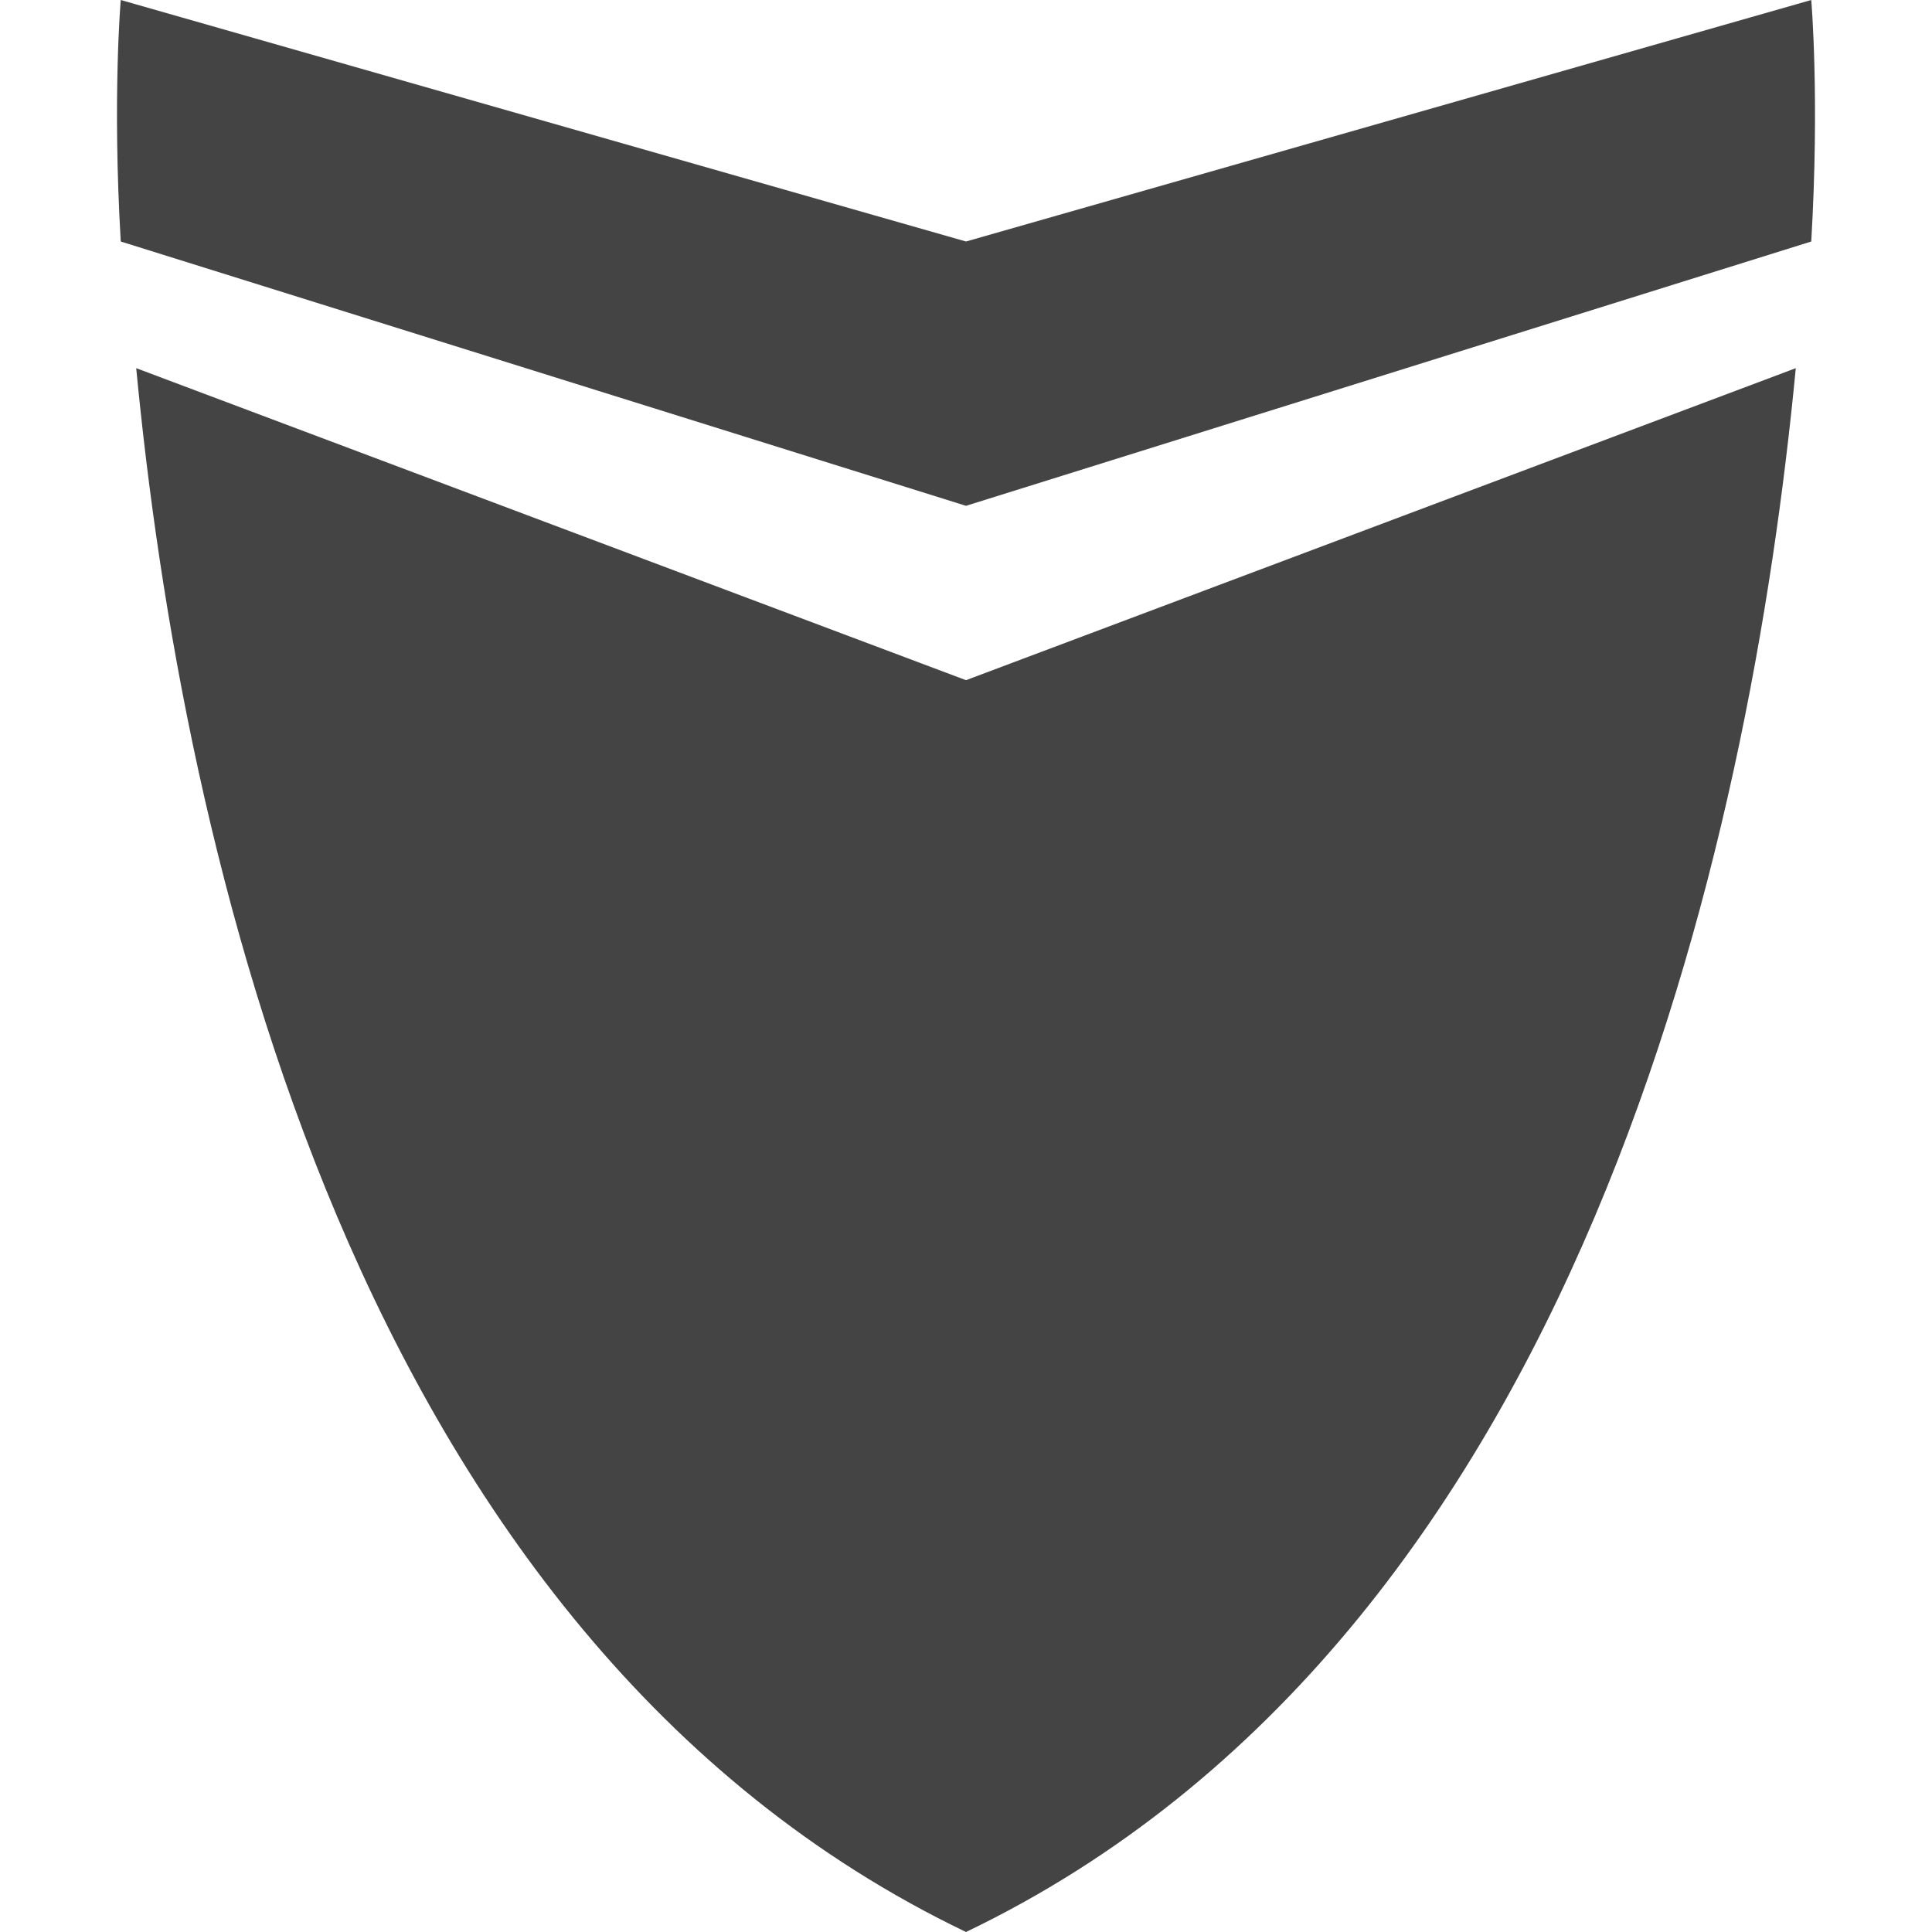<?xml version="1.0" encoding="utf-8"?>
<!-- Generated by IcoMoon.io -->
<!DOCTYPE svg PUBLIC "-//W3C//DTD SVG 1.1//EN" "http://www.w3.org/Graphics/SVG/1.1/DTD/svg11.dtd">
<svg version="1.1" xmlns="http://www.w3.org/2000/svg" xmlns:xlink="http://www.w3.org/1999/xlink" width="16" height="16" viewBox="0 0 16 16">
<path fill="#444" d="M15 0l-7 2-7-2c0 0-0.070 0.808 0 2l7 2.189 7-2.189c0.070-1.192 0-2 0-2zM1.128 3.049c0.375 3.917 1.773 10.504 6.872 12.951 5.099-2.448 6.497-9.034 6.872-12.951l-6.872 2.584-6.872-2.584z"></path>
</svg>

